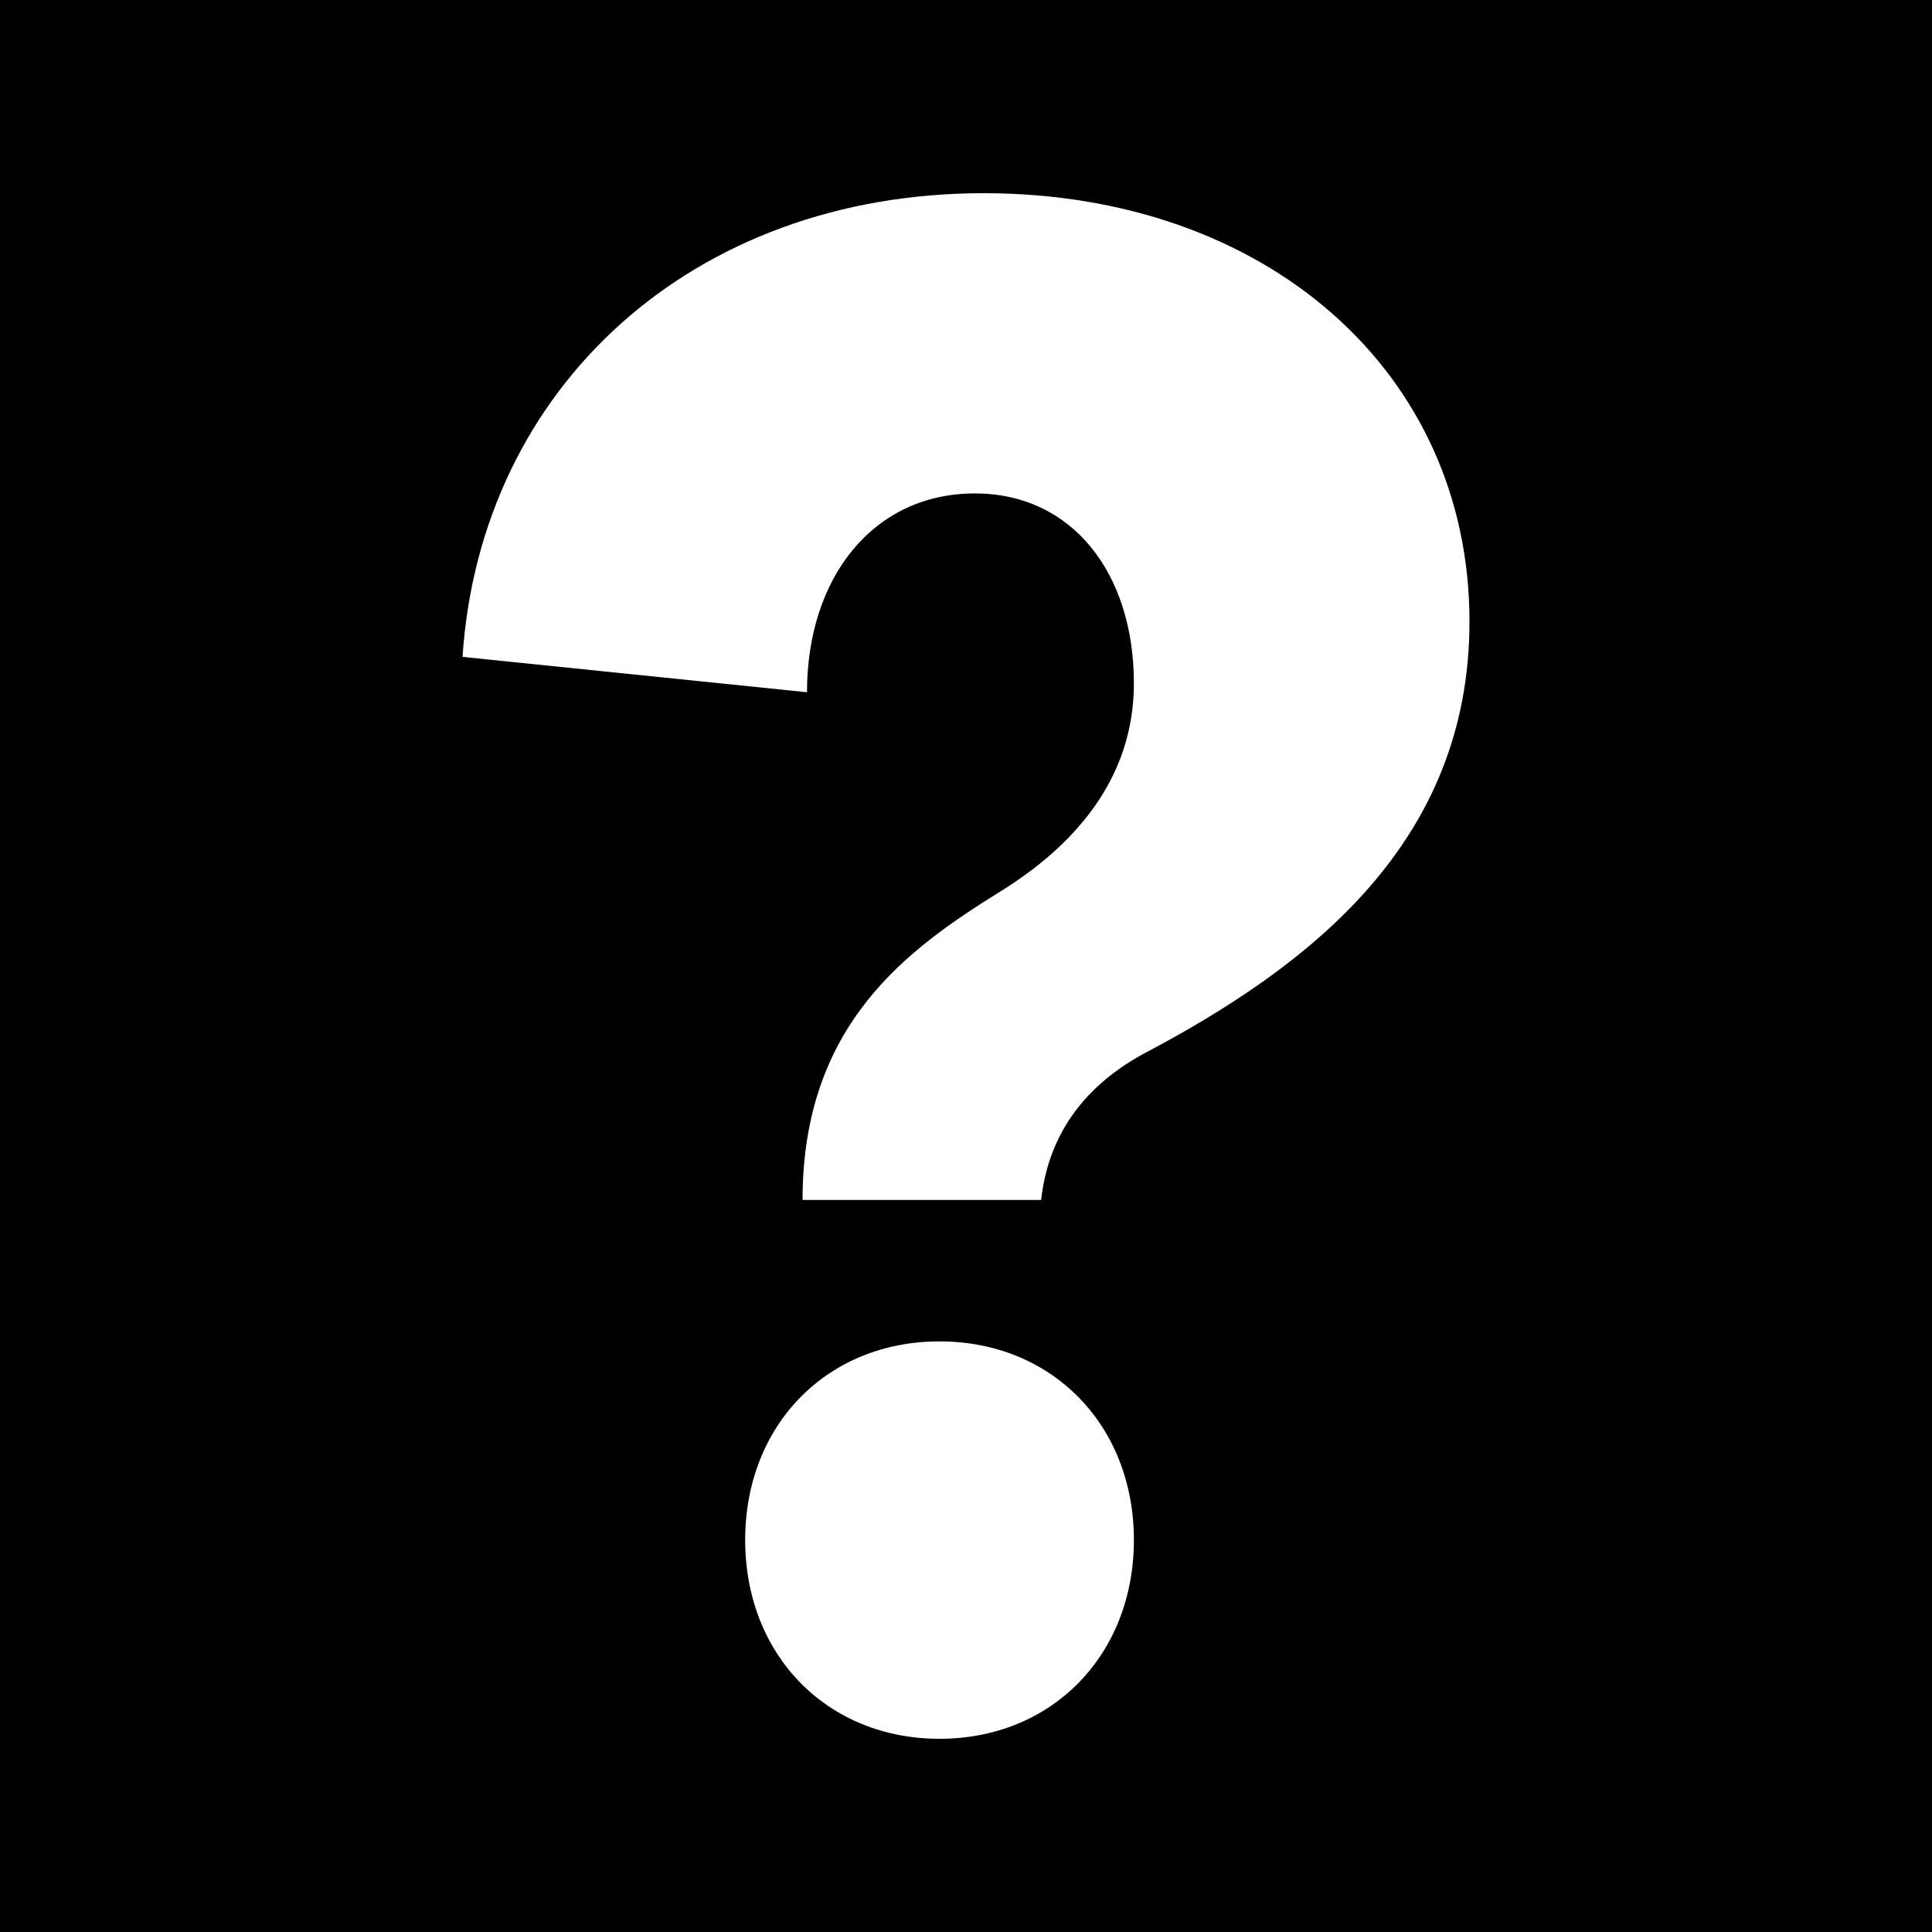 <svg viewBox="0 0 100 100"><path d="M0,0v100h100V0H0ZM48.63,90c-5.83,0-10.06-4.34-10.06-10.29s4.23-10.28,10.06-10.28,10.06,4.34,10.06,10.28-4.23,10.29-10.06,10.29ZM59.14,54.57c-3.31,1.83-4.91,4.46-5.25,7.54h-12.35c0-9.14,5.49-13.02,10.29-16,3.66-2.28,6.86-5.71,6.86-10.74,0-5.71-3.2-9.83-8.23-9.83-5.26,0-8.69,4.35-8.69,10.29l-17.83-1.83c.92-13.94,11.89-24,26.97-24,14.63,0,25.15,9.26,25.15,22.17,0,11.43-8.23,17.83-16.92,22.4Z"/></svg>